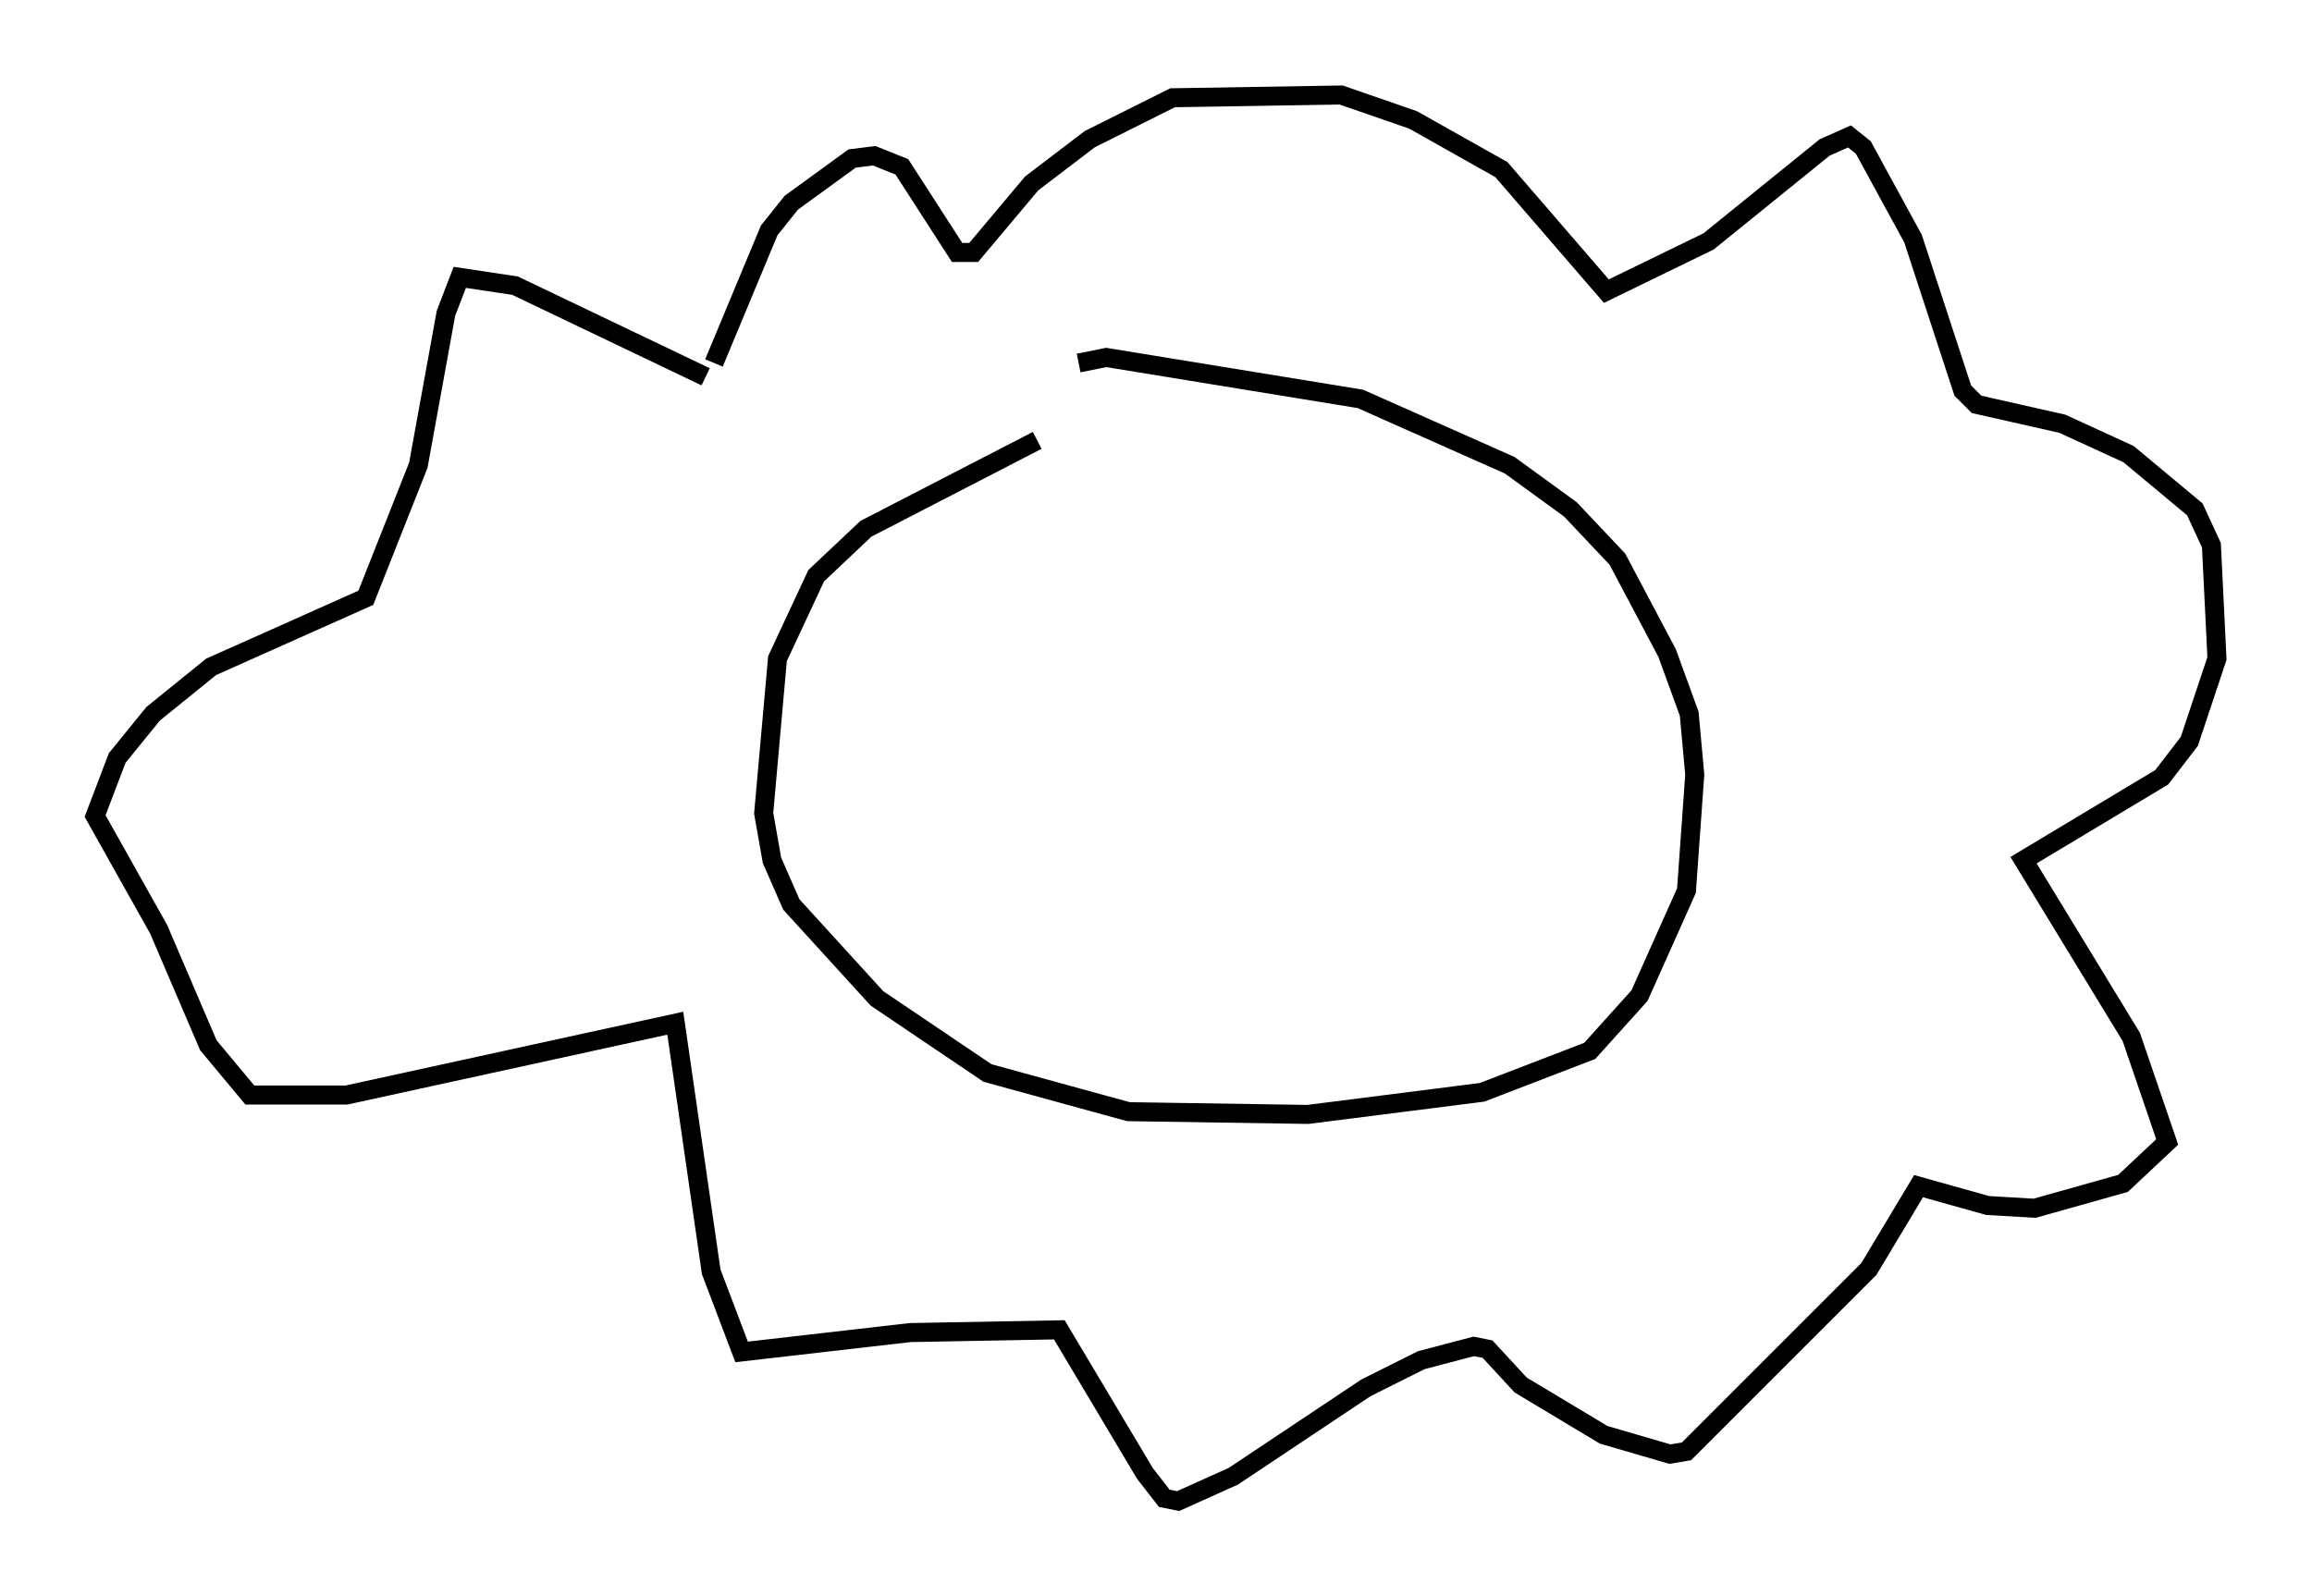 <?xml version="1.0" encoding="utf-8" ?>
<svg baseProfile="full" height="83.933" version="1.1" width="121.553" xmlns="http://www.w3.org/2000/svg" xmlns:ev="http://www.w3.org/2001/xml-events" xmlns:xlink="http://www.w3.org/1999/xlink"><defs /><rect fill="white" height="83.933" width="121.553" x="0" y="0" /><path d="M57.581, 22.575 m-3.05, 0.581 l-9.006, 4.648 -2.615, 2.469 l-2.034, 4.358 -0.726, 8.134 l0.436, 2.469 1.017, 2.324 l4.503, 4.939 5.81, 3.922 l7.408, 2.034 9.441, 0.145 l9.151, -1.162 5.665, -2.179 l2.615, -2.905 2.469, -5.52 l0.436, -6.101 -0.291, -3.196 l-1.162, -3.196 -2.615, -4.939 l-2.469, -2.615 -3.196, -2.324 l-7.844, -3.486 -13.363, -2.179 l-1.453, 0.291 m-19.609, 0.726 l-10.022, -4.793 -2.905, -0.436 l-0.726, 1.888 -1.453, 7.989 l-2.76, 6.972 -8.134, 3.631 l-3.05, 2.469 -1.888, 2.324 l-1.162, 3.05 3.341, 5.955 l2.615, 6.101 2.179, 2.615 l5.084, 0.0 17.285, -3.777 l1.888, 13.073 1.598, 4.212 l8.86, -1.017 7.844, -0.145 l4.503, 7.553 1.017, 1.307 l0.726, 0.145 2.905, -1.307 l6.972, -4.648 2.905, -1.453 l2.76, -0.726 0.726, 0.145 l1.743, 1.888 4.358, 2.615 l3.486, 1.017 0.872, -0.145 l9.587, -9.587 2.615, -4.358 l3.631, 1.017 2.469, 0.145 l4.648, -1.307 2.324, -2.179 l-1.888, -5.52 -5.665, -9.296 l7.263, -4.358 1.453, -1.888 l1.453, -4.358 -0.291, -5.955 l-0.872, -1.888 -3.486, -2.905 l-3.486, -1.598 -4.503, -1.017 l-0.726, -0.726 -2.615, -7.989 l-2.615, -4.793 -0.726, -0.581 l-1.307, 0.581 -6.101, 4.939 l-5.374, 2.615 -5.52, -6.391 l-4.648, -2.615 -3.777, -1.307 l-8.86, 0.145 -4.358, 2.179 l-3.05, 2.324 -3.05, 3.631 l-0.872, 0.0 -2.905, -4.503 l-1.453, -0.581 -1.162, 0.145 l-3.196, 2.324 -1.162, 1.453 l-2.905, 6.972 " fill="none" stroke="black" stroke-width="1" /></svg>